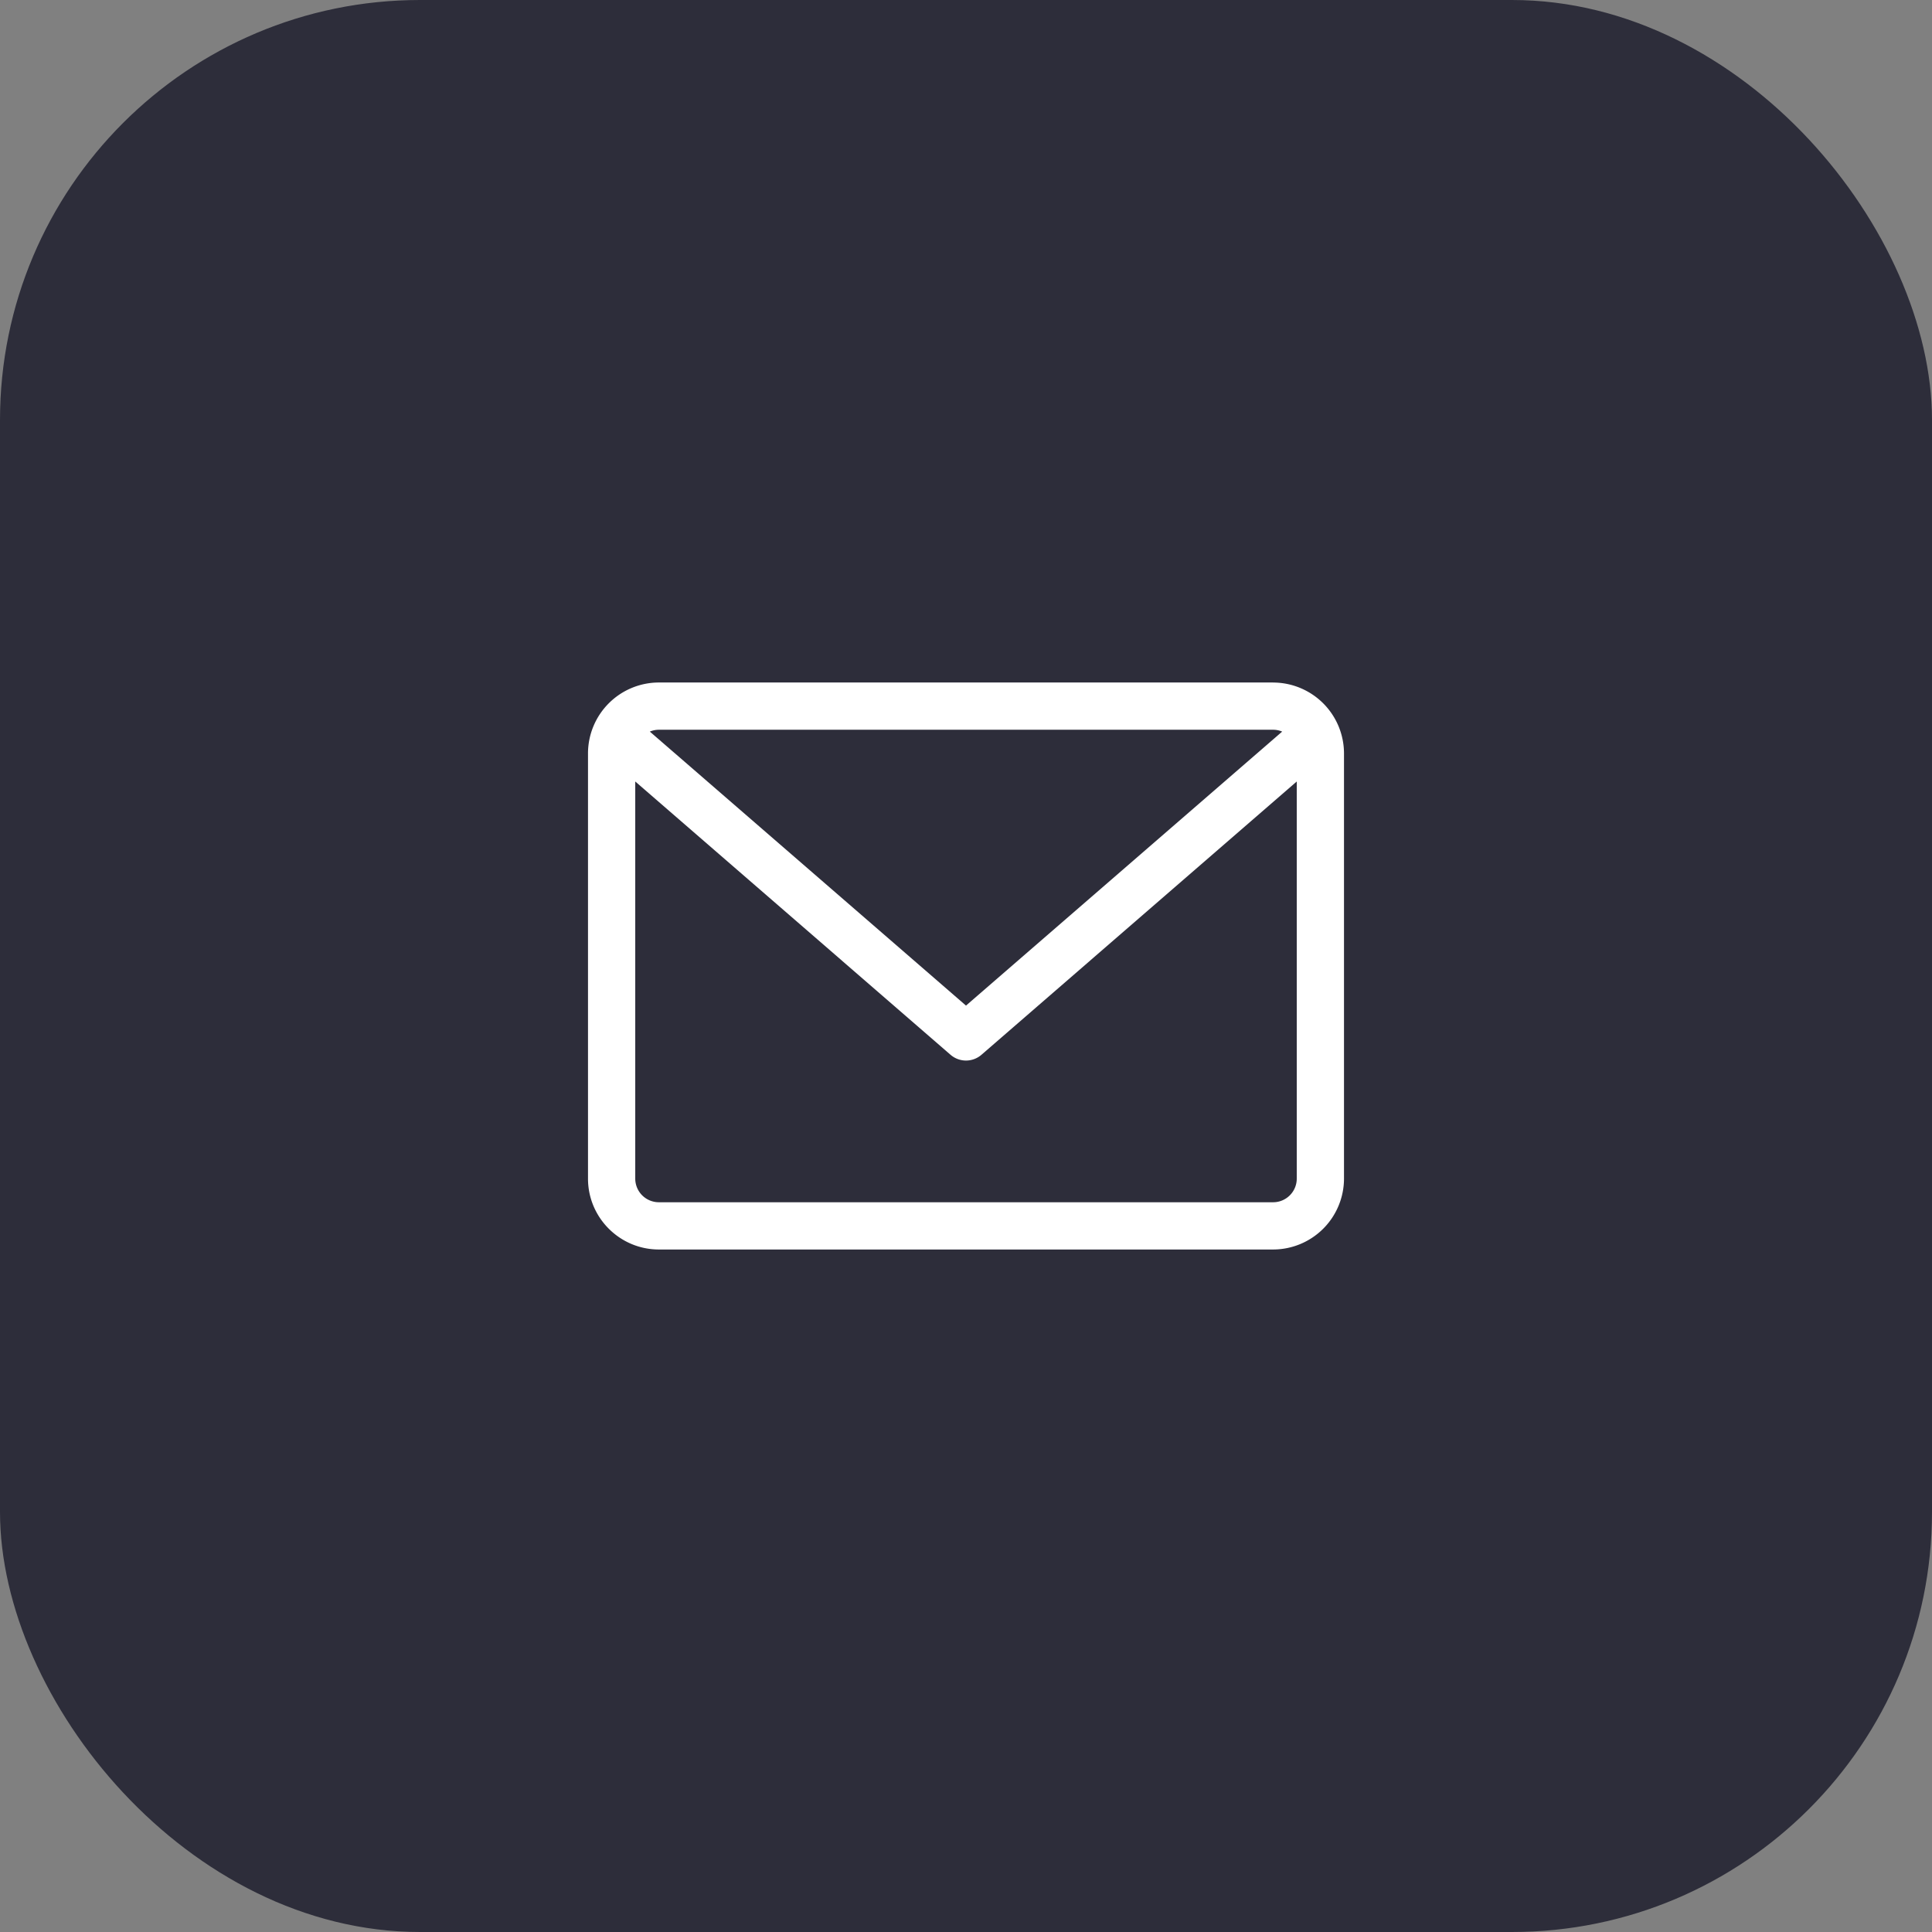 <svg viewBox="0 0 46 46" fill="none" xmlns="http://www.w3.org/2000/svg"><rect x="0" y="0" width="46" height="46" fill="#808080" stroke="none"/><rect width="46" height="46" rx="10" fill="#2D2D3A"/><g clip-path="url(#clip0)"><path d="M30.313 16.25H15.688A1.69 1.69 0 0014 17.938v10.125c0 .93.757 1.687 1.688 1.687h14.624A1.69 1.69 0 0032 28.062V17.938a1.69 1.69 0 00-1.688-1.687zm0 1.125c.076 0 .149.016.215.044L23 23.943l-7.528-6.524a.56.56 0 01.216-.044h14.624zm0 11.25H15.688a.563.563 0 01-.563-.563v-9.455l7.506 6.506a.562.562 0 00.738 0l7.506-6.506v9.456c0 .31-.252.562-.563.562z" fill="#fff"/></g><defs><clipPath id="clip0"><path fill="#fff" transform="translate(14 14)" d="M0 0h18v18H0z"/></clipPath></defs></svg>